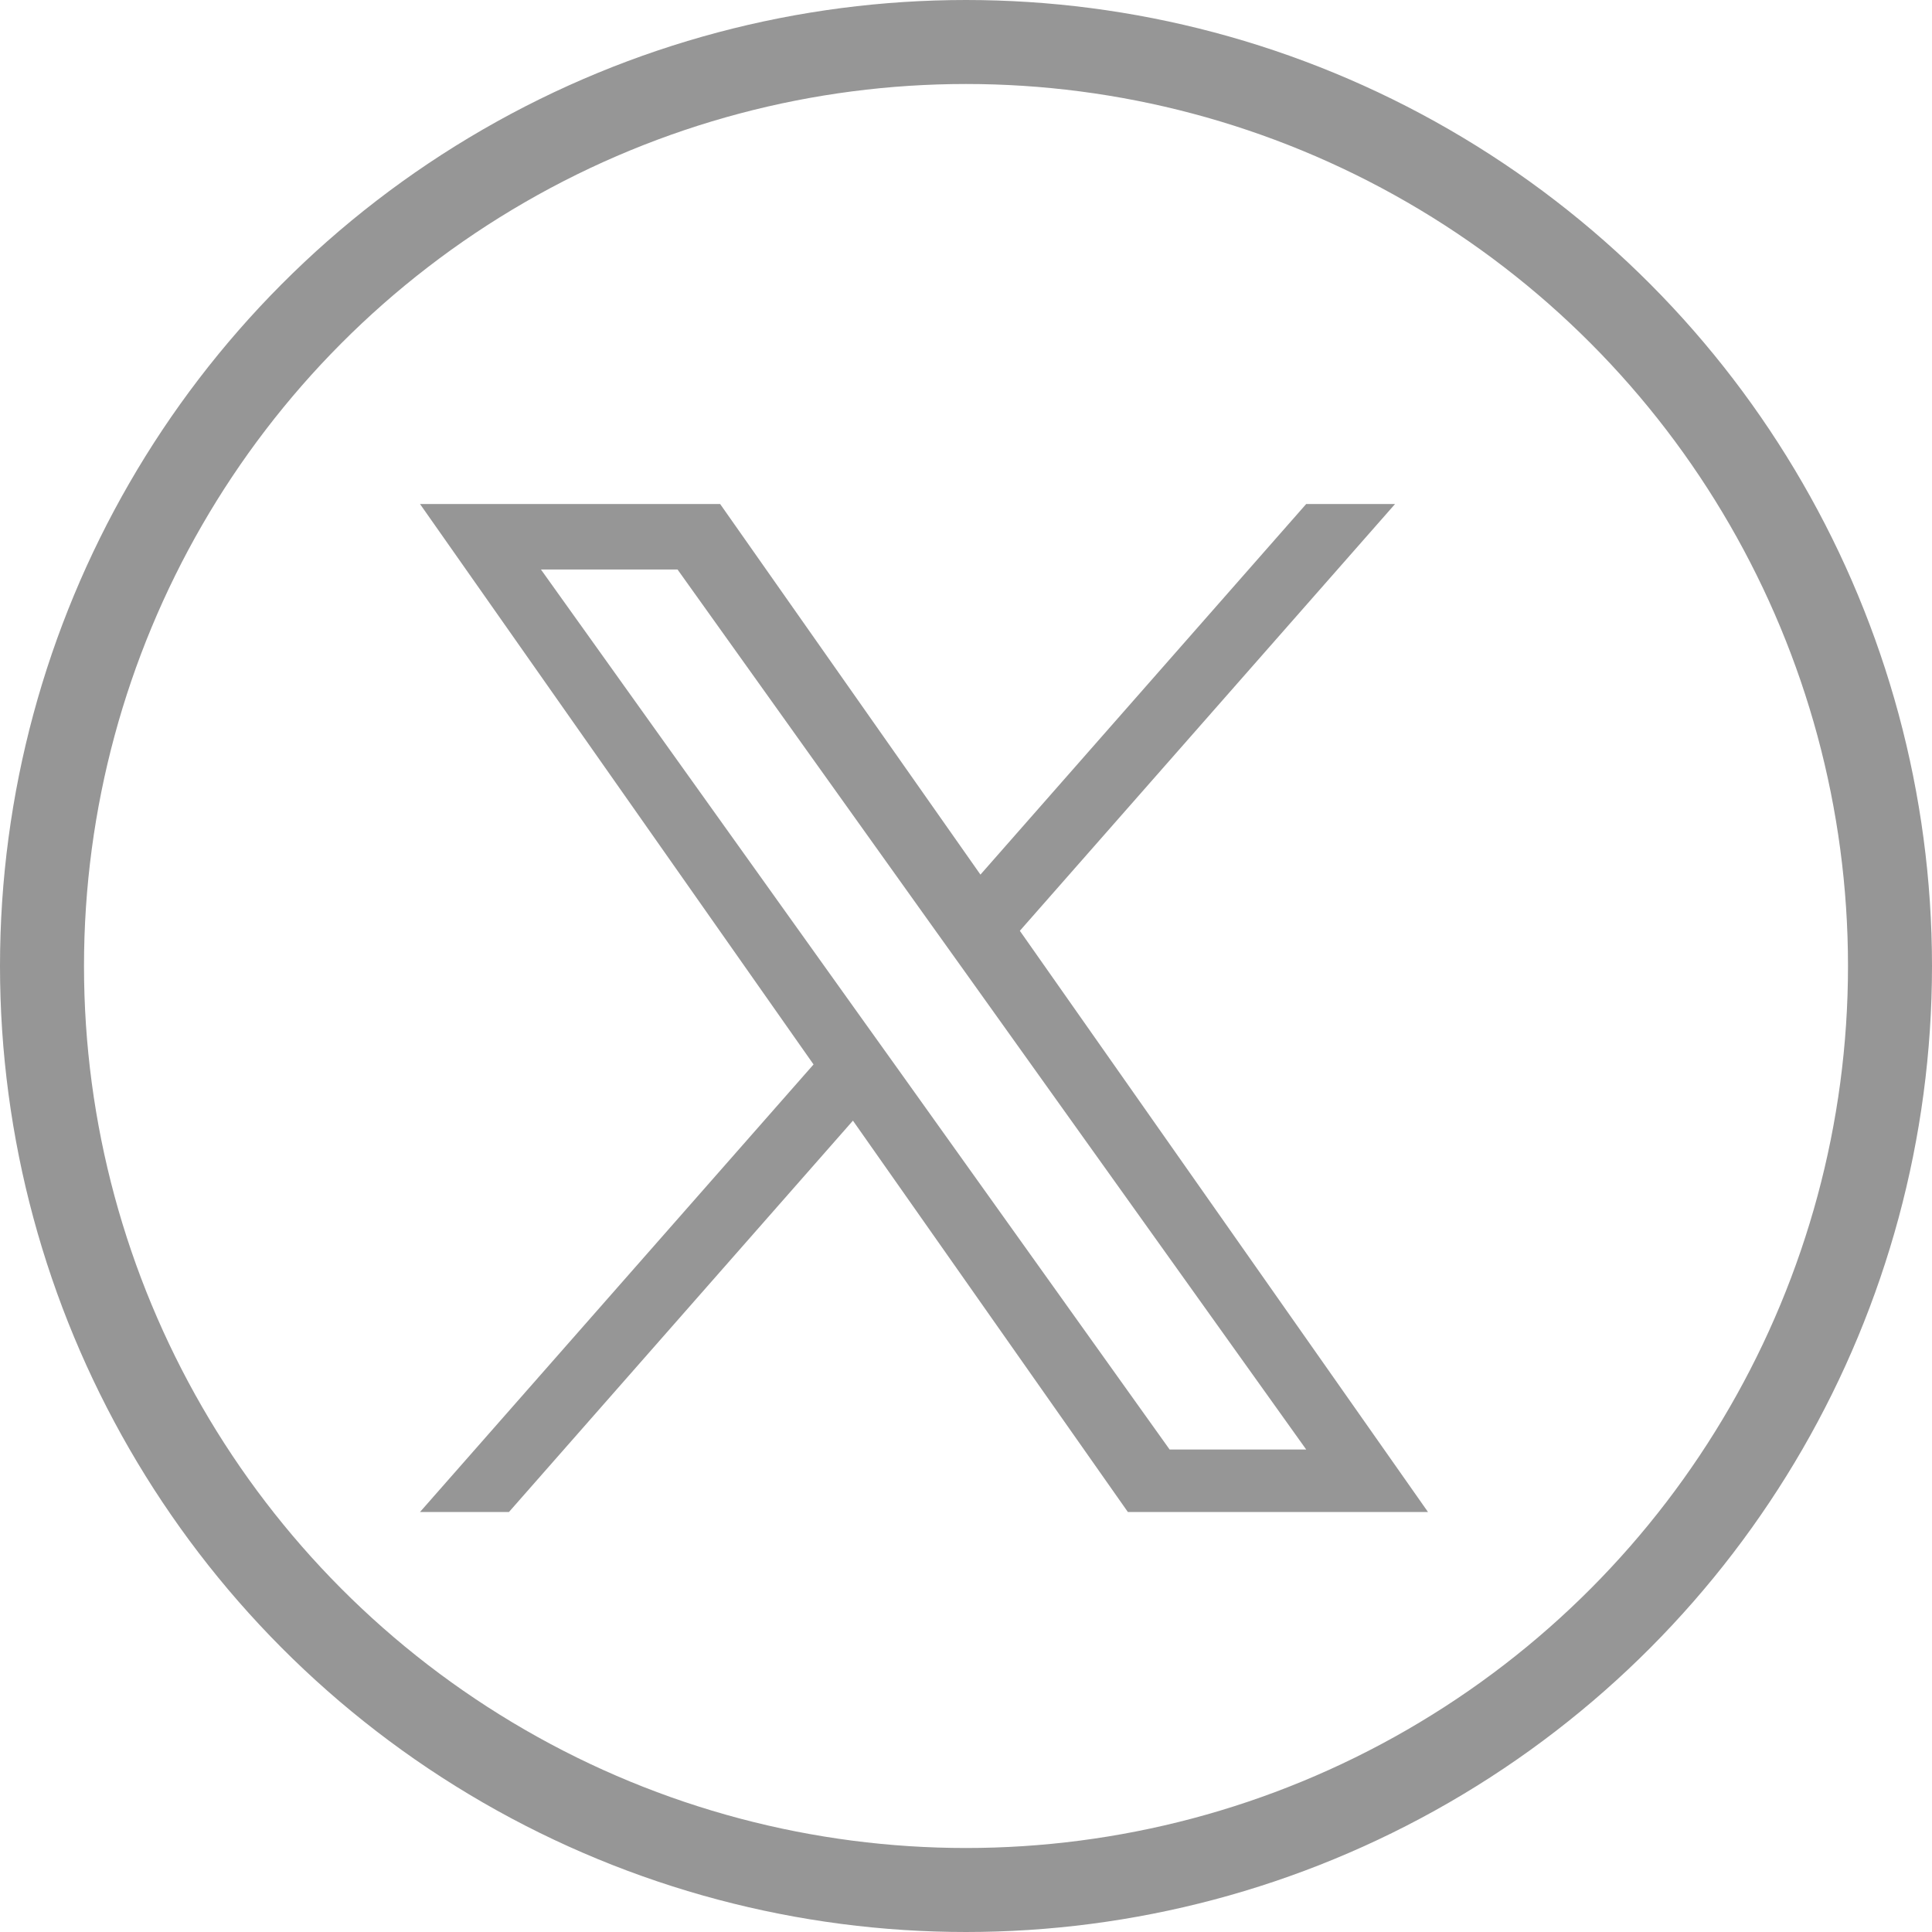 <svg width="23" height="23" viewBox="0 0 23 23" fill="none" xmlns="http://www.w3.org/2000/svg">
<circle cx="11.5" cy="11.5" r="11" stroke="#969696"/>
<path d="M12.141 11.081L16.608 6H15.55L11.672 10.412L8.573 6H5L9.685 12.672L5 18H6.059L10.154 13.341L13.427 18H17L12.141 11.081ZM10.692 12.73L10.217 12.066L6.44 6.78H8.066L11.113 11.046L11.588 11.71L15.55 17.256H13.924L10.692 12.73Z" fill="#969696"/>
</svg>
